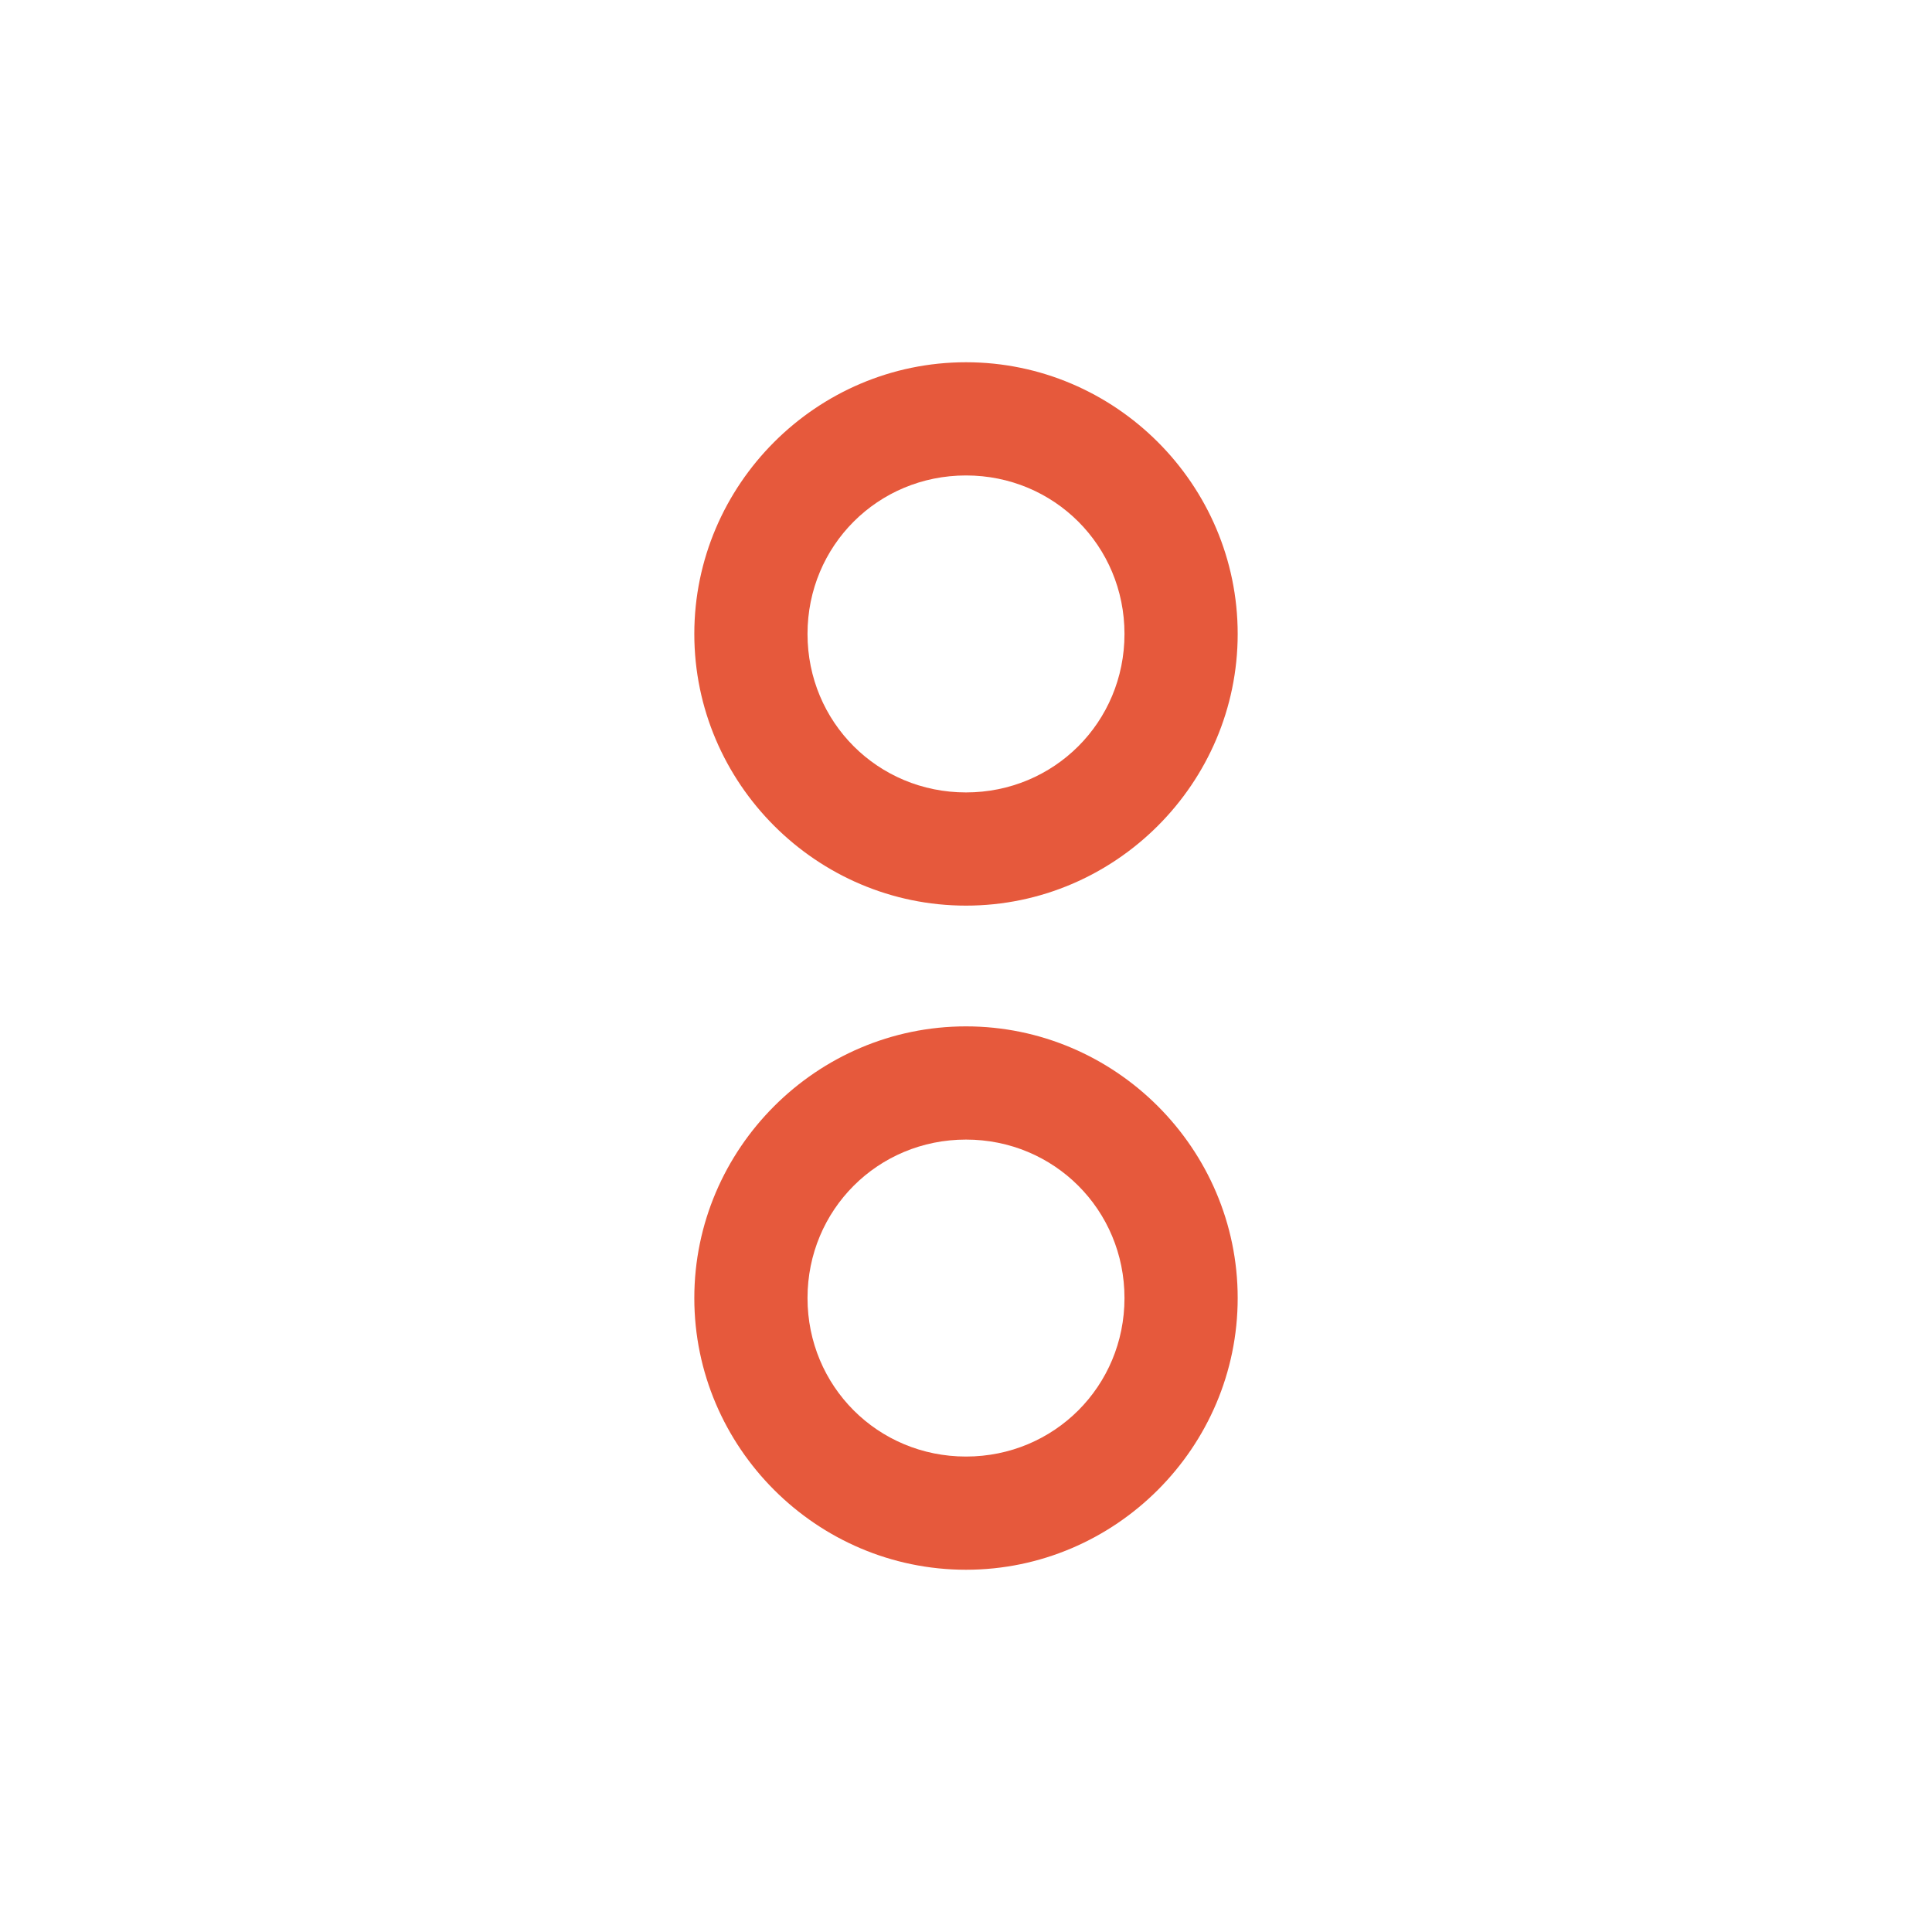 <?xml version="1.0" encoding="UTF-8" standalone="no"?>
<svg
   xmlns:dc="http://purl.org/dc/elements/1.1/"
   xmlns:cc="http://creativecommons.org/ns#"
   xmlns:rdf="http://www.w3.org/1999/02/22-rdf-syntax-ns#"
   xmlns:svg="http://www.w3.org/2000/svg"
   xmlns="http://www.w3.org/2000/svg"
   width="128"
   height="128"
   id="svg3546"
   version="1.1">
  <defs
     id="defs3548" />
  <g
     style="display:none"
     transform="translate(-5,83.375)"
     id="layer2">
    <rect
       y="-83.375"
       x="5"
       height="128"
       width="128"
       id="rect44473"
       style="color:#000000;fill:#f1c40f;fill-opacity:1;fill-rule:nonzero;stroke:none;stroke-width:0.25;marker:none;visibility:visible;display:inline;overflow:visible;enable-background:accumulate" />
  </g>
  <g
     transform="translate(-295.946,-467.434)"
     id="layer1">
    <g
       id="g4827">
      <path
         style="color:#000000;font-style:normal;font-variant:normal;font-weight:normal;font-stretch:normal;font-size:medium;line-height:normal;font-family:sans-serif;text-indent:0;text-align:start;text-decoration:none;text-decoration-line:none;text-decoration-style:solid;text-decoration-color:#000000;letter-spacing:normal;word-spacing:normal;text-transform:none;direction:ltr;block-progression:tb;writing-mode:lr-tb;baseline-shift:baseline;text-anchor:start;white-space:normal;clip-rule:nonzero;display:inline;overflow:visible;visibility:visible;opacity:1;isolation:auto;mix-blend-mode:normal;color-interpolation:sRGB;color-interpolation-filters:linearRGB;solid-color:#000000;solid-opacity:1;fill:#e6593c;fill-opacity:1;fill-rule:nonzero;stroke:none;stroke-width:10;stroke-linecap:square;stroke-linejoin:miter;stroke-miterlimit:4;stroke-dasharray:none;stroke-dashoffset:0;stroke-opacity:1;marker:none;color-rendering:auto;image-rendering:auto;shape-rendering:auto;text-rendering:auto;enable-background:accumulate"
         d="m 359.946,491.434 c -9.897,0 -18,8.103 -18,18 0,9.897 8.103,18 18,18 9.897,0 18,-8.103 18,-18 0,-9.897 -8.103,-18 -18,-18 z m 0,7.5 c 5.843,0 10.5,4.657 10.5,10.5 0,5.843 -4.657,10.5 -10.5,10.5 -5.843,0 -10.5,-4.657 -10.5,-10.5 0,-5.843 4.657,-10.5 10.5,-10.5 z"
         id="path4157" />
      <path
         id="path4819"
         d="m 359.946,535.434 c -9.897,0 -18,8.103 -18,18 0,9.897 8.103,18 18,18 9.897,0 18,-8.103 18,-18 0,-9.897 -8.103,-18 -18,-18 z m 0,7.5 c 5.843,0 10.5,4.657 10.5,10.5 0,5.843 -4.657,10.5 -10.5,10.5 -5.843,0 -10.5,-4.657 -10.5,-10.5 0,-5.843 4.657,-10.5 10.5,-10.5 z"
         style="color:#000000;font-style:normal;font-variant:normal;font-weight:normal;font-stretch:normal;font-size:medium;line-height:normal;font-family:sans-serif;text-indent:0;text-align:start;text-decoration:none;text-decoration-line:none;text-decoration-style:solid;text-decoration-color:#000000;letter-spacing:normal;word-spacing:normal;text-transform:none;direction:ltr;block-progression:tb;writing-mode:lr-tb;baseline-shift:baseline;text-anchor:start;white-space:normal;clip-rule:nonzero;display:inline;overflow:visible;visibility:visible;opacity:1;isolation:auto;mix-blend-mode:normal;color-interpolation:sRGB;color-interpolation-filters:linearRGB;solid-color:#000000;solid-opacity:1;fill:#e6593c;fill-opacity:1;fill-rule:nonzero;stroke:none;stroke-width:10;stroke-linecap:square;stroke-linejoin:miter;stroke-miterlimit:4;stroke-dasharray:none;stroke-dashoffset:0;stroke-opacity:1;marker:none;color-rendering:auto;image-rendering:auto;shape-rendering:auto;text-rendering:auto;enable-background:accumulate" />
    </g>
  </g>
</svg>
